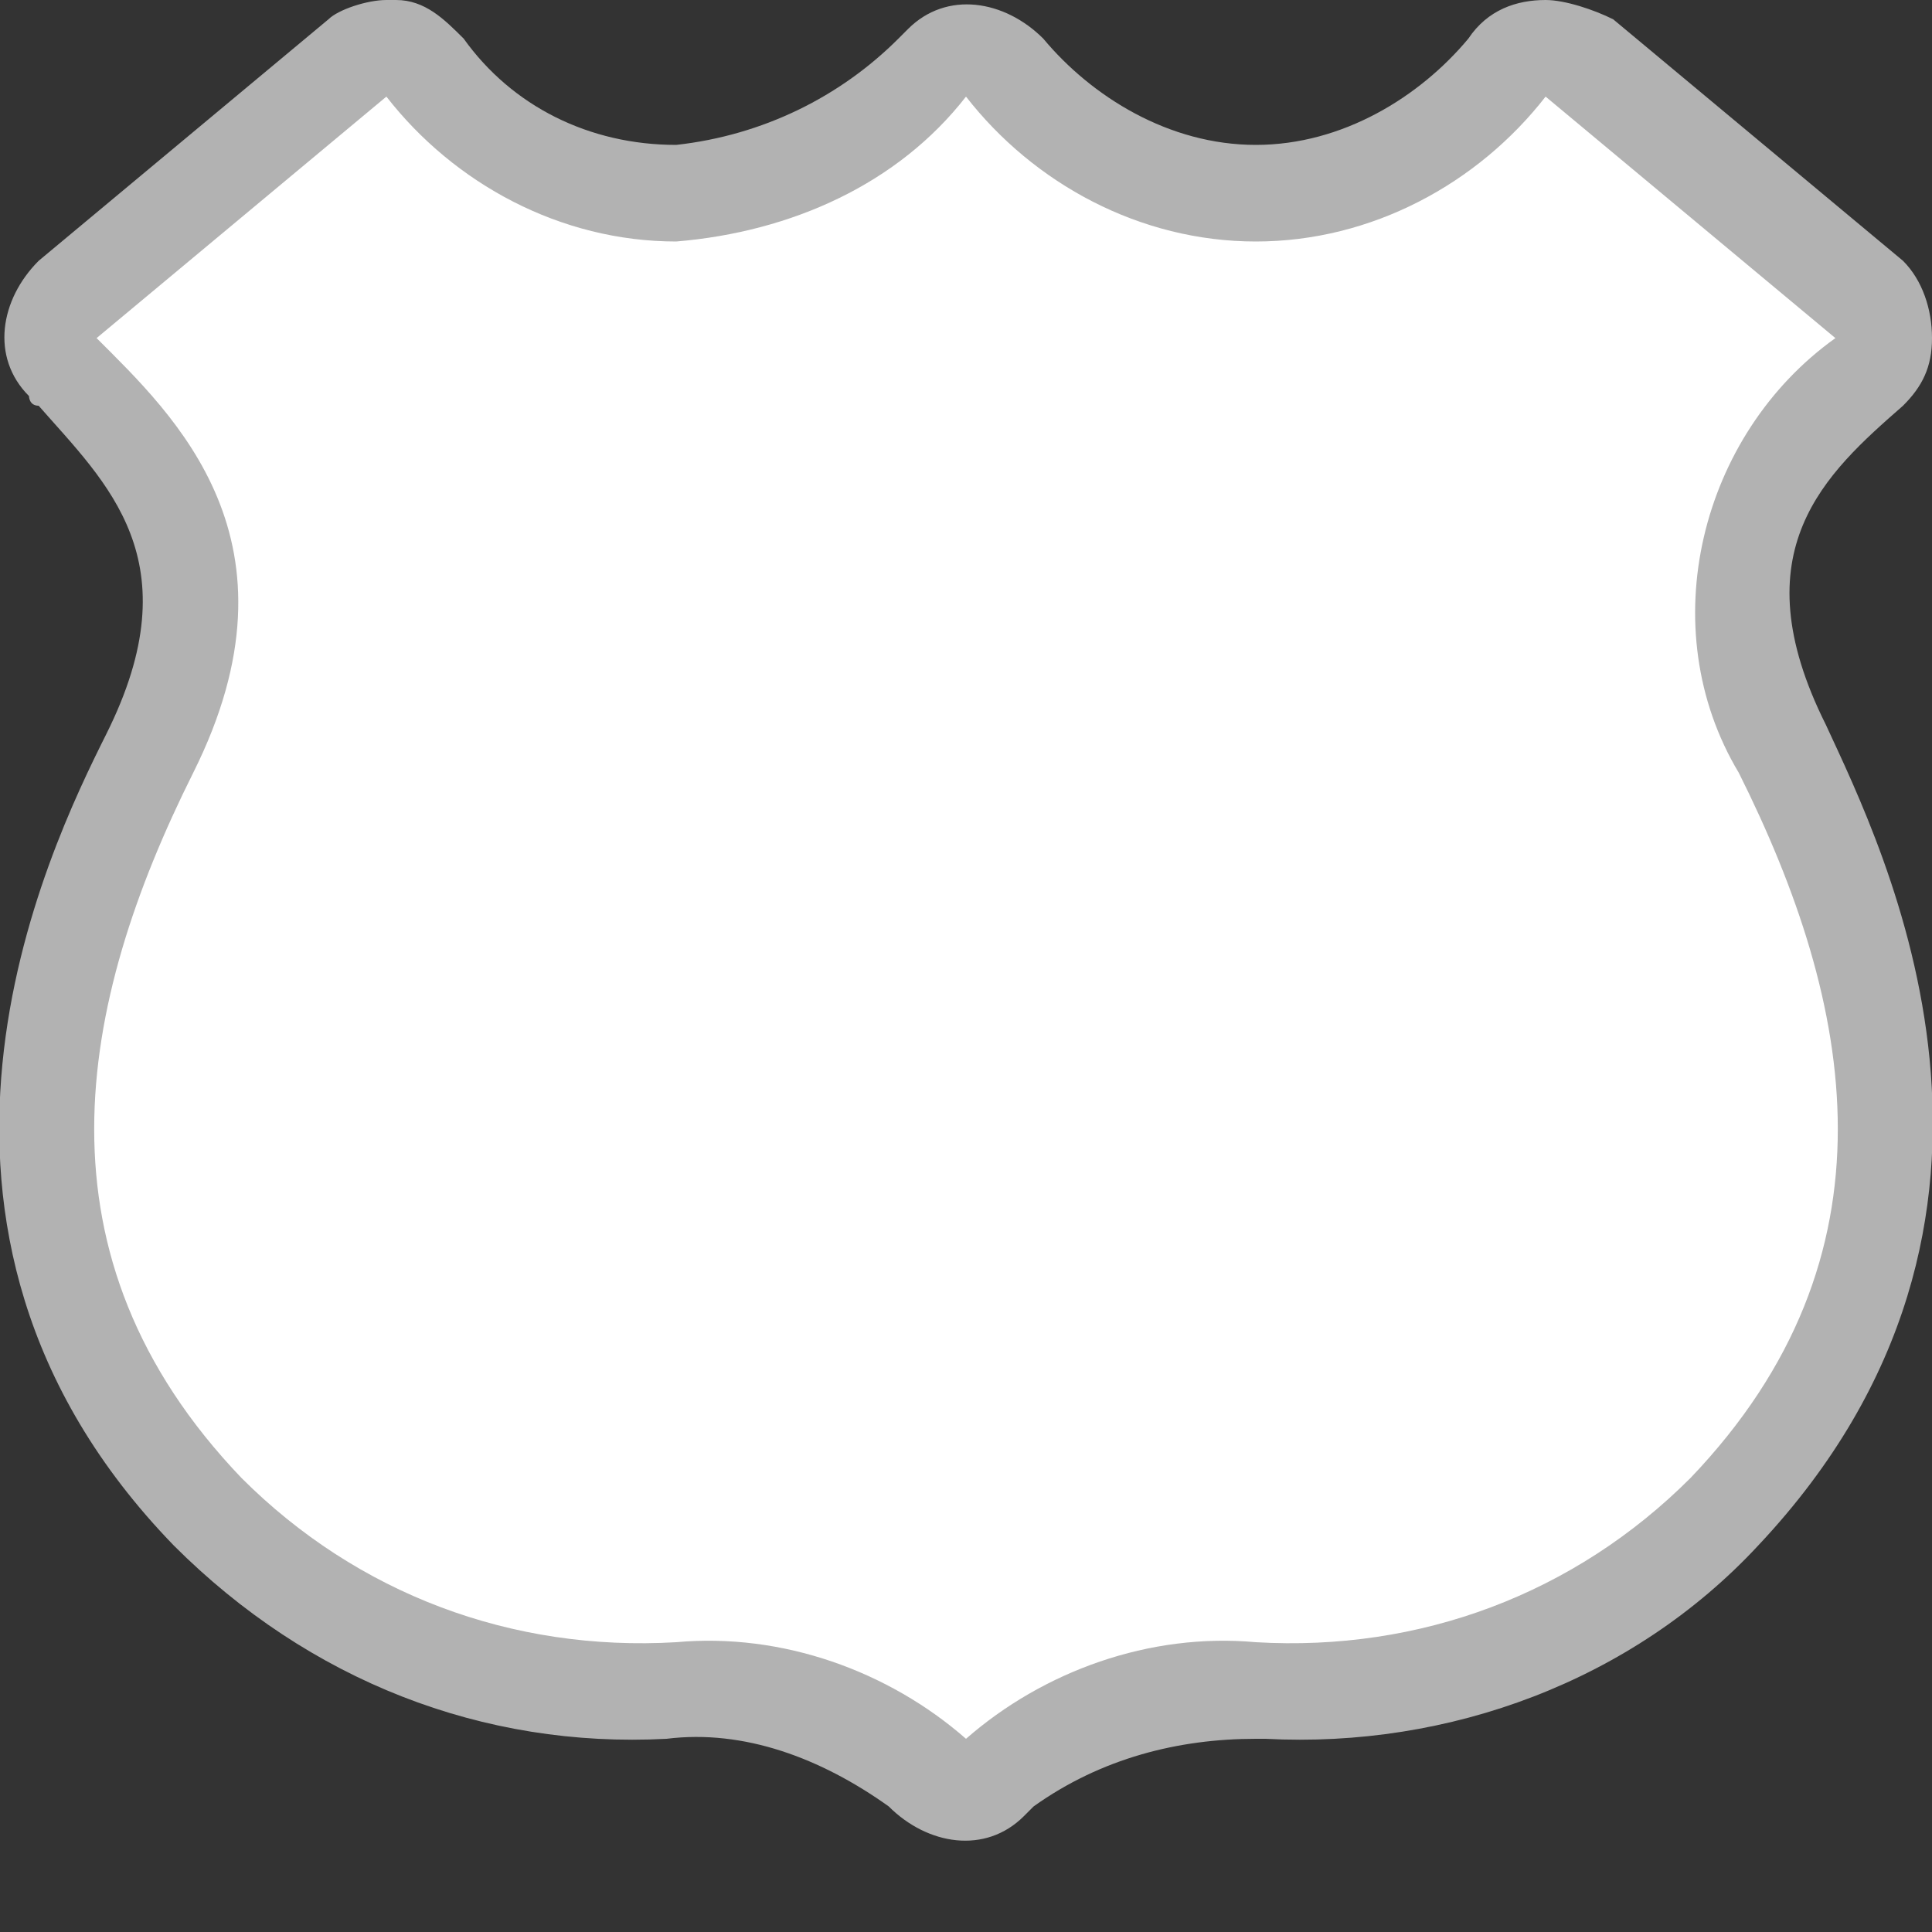 <?xml version="1.0" encoding="utf-8"?>
<!-- Generator: Adobe Illustrator 18.0.0, SVG Export Plug-In . SVG Version: 6.00 Build 0)  -->
<!DOCTYPE svg PUBLIC "-//W3C//DTD SVG 1.1//EN" "http://www.w3.org/Graphics/SVG/1.1/DTD/svg11.dtd">
<svg version="1.1" id="Layer_1" xmlns="http://www.w3.org/2000/svg" xmlns:xlink="http://www.w3.org/1999/xlink" x="0px" y="0px"
	 viewBox="0 0 20 20" enable-background="new 0 0 20 20" xml:space="preserve">
<rect x="0" y="0" width="20" height="20" fill="#333333" stroke="none"/>
<title>us-highway</title>
<rect fill="none" width="20" height="20"/>
<path fill="#FFFFFF" d="M10,18.5c-0.1,0-0.3-0.1-0.4-0.2c-0.7-0.6-1.7-0.9-2.6-0.8c-1.8,0.1-3.6-0.6-4.8-1.8
	c-2.6-2.8-1.6-5.8-0.6-7.9S1.5,4.7,0.7,3.9C0.6,3.8,0.5,3.6,0.5,3.5c0-0.1,0.1-0.3,0.2-0.4l3-2.5C3.8,0.5,3.9,0.5,4,0.5h0.1
	c0.1,0,0.3,0.1,0.3,0.2C5,1.5,6,2,7,2c1-0.1,2-0.5,2.6-1.3c0.2-0.2,0.5-0.2,0.7-0.1c0,0,0,0,0.1,0.1C11,1.5,12,2,13,2
	c1,0,2-0.5,2.6-1.3c0.2-0.2,0.5-0.2,0.7-0.1l3,2.5c0.2,0.2,0.2,0.5,0,0.7c0,0,0,0,0,0c-0.8,0.8-1.9,1.9-0.9,3.9s2,5.1-0.6,7.9
	c-1.3,1.3-3,1.9-4.8,1.8c-1-0.1-1.9,0.2-2.7,0.8C10.3,18.4,10.1,18.5,10,18.5z"/>
<path fill="#B2B2B2" d="M16,1l3,2.5c-1.4,1-1.9,3-1,4.5c1.2,2.4,1.7,5-0.5,7.3c-1.2,1.2-2.8,1.8-4.5,1.7c-1.1-0.1-2.2,0.3-3,1
	c-0.8-0.7-1.9-1.1-3-1c-1.7,0.1-3.3-0.5-4.5-1.7C0.3,13,0.8,10.4,2,8S1.8,4.3,1,3.5L4,1c0.7,0.9,1.8,1.5,3,1.5C8.2,2.4,9.3,1.9,10,1
	c0.7,0.9,1.8,1.5,3,1.5C14.2,2.5,15.3,1.9,16,1 M16,0c-0.3,0-0.6,0.1-0.8,0.4C14.7,1,13.9,1.5,13,1.5c-0.9,0-1.7-0.5-2.2-1.1
	c-0.4-0.4-1-0.5-1.4-0.1c0,0-0.1,0.1-0.1,0.1C8.7,1,7.9,1.4,7,1.5c-0.9,0-1.7-0.4-2.2-1.1C4.6,0.2,4.4,0,4.1,0H4
	C3.8,0,3.5,0.1,3.4,0.2l-3,2.5c-0.4,0.4-0.5,1-0.1,1.4c0,0,0,0.1,0.1,0.1l0,0C1.1,5,2,5.8,1.1,7.6C0.5,8.8-1.4,12.7,1.8,16
	c1.4,1.4,3.2,2.1,5.1,2h0c0.8-0.1,1.6,0.2,2.3,0.7c0.4,0.4,1,0.5,1.4,0.1c0,0,0.1-0.1,0.1-0.1c0.7-0.5,1.5-0.7,2.3-0.7h0.1
	c1.9,0.1,3.8-0.6,5.1-2c3.2-3.4,1.3-7.2,0.7-8.5c-0.9-1.8,0-2.6,0.8-3.3C19.9,4,20,3.8,20,3.5c0-0.3-0.1-0.6-0.3-0.8l-3-2.5
	C16.5,0.1,16.2,0,16,0L16,0z"/>
</svg>
